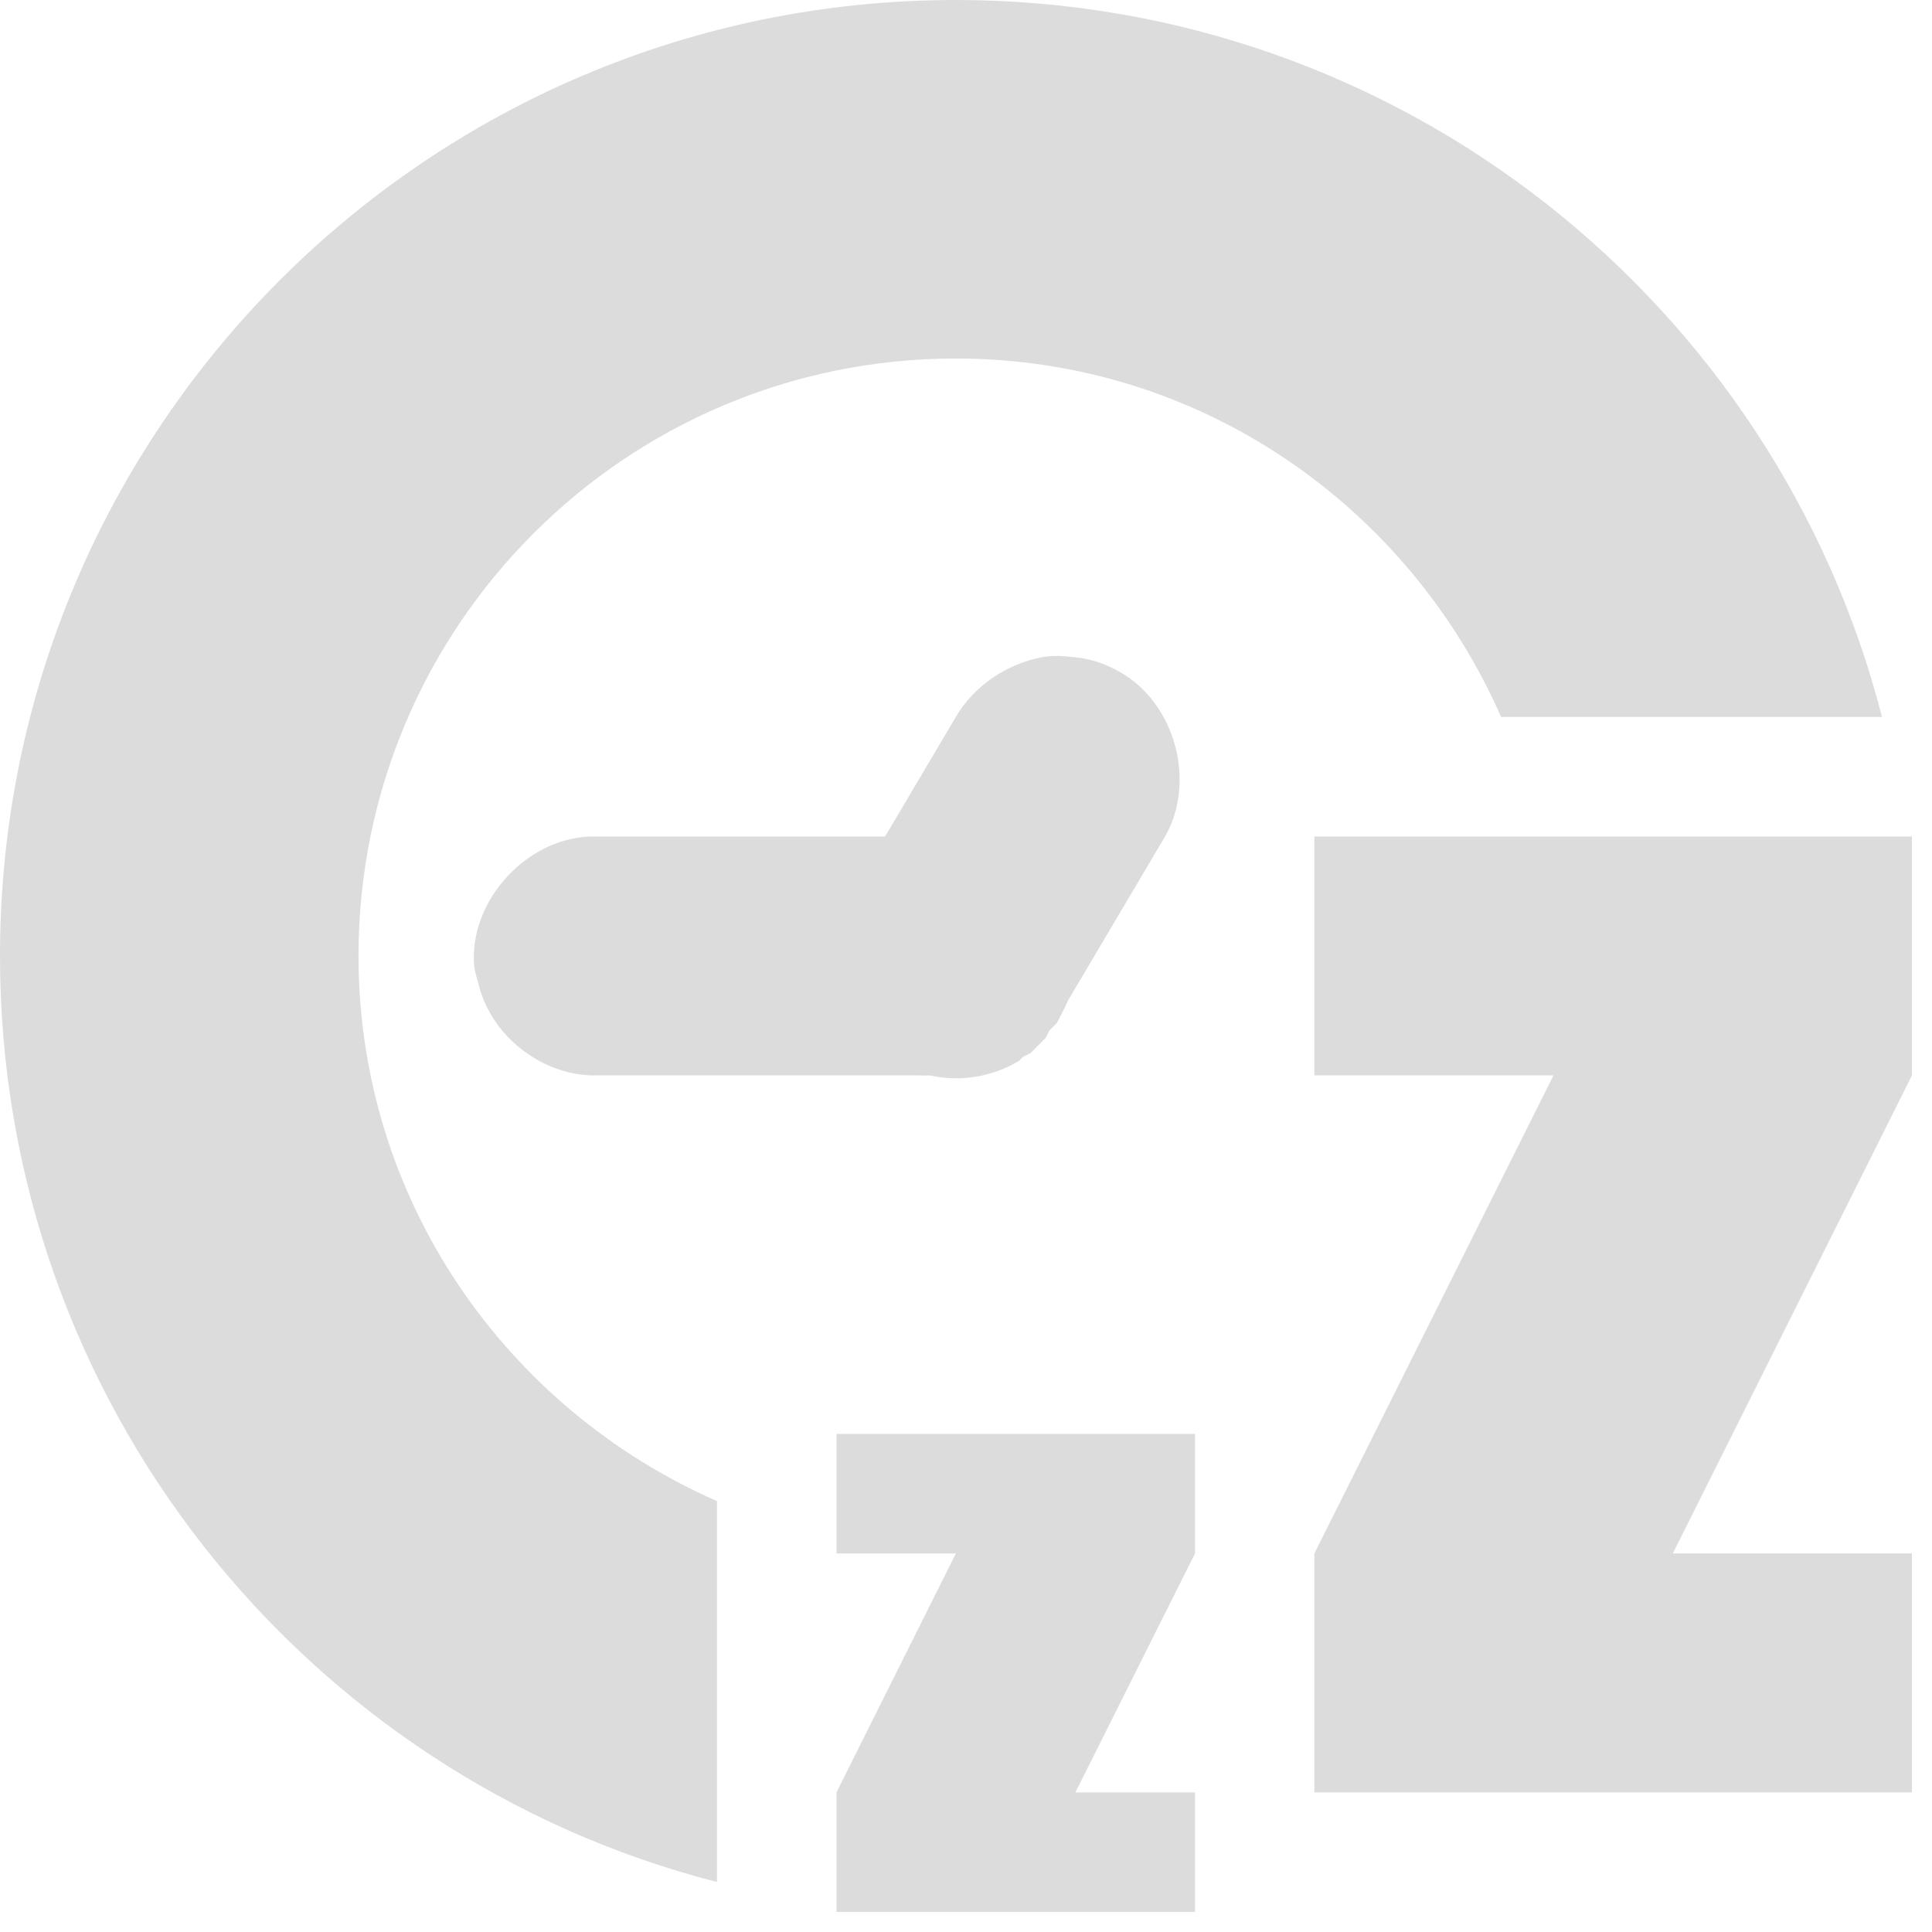 <svg width="32" xmlns="http://www.w3.org/2000/svg" height="32" viewBox="0 0 32 32" xmlns:xlink="http://www.w3.org/1999/xlink">
<path style="fill:#dcdcdc" d="M 15.832 0 C 7.09 0 0 7.09 0 15.832 C 0 23.215 5.043 29.418 11.875 31.172 L 11.875 24.863 C 8.391 23.332 5.938 19.883 5.938 15.832 C 5.938 10.367 10.367 5.938 15.832 5.938 C 19.883 5.938 23.332 8.391 24.863 11.875 L 31.172 11.875 C 29.418 5.043 23.215 0 15.832 0 Z M 17.254 10.887 C 16.684 10.992 16.125 11.363 15.832 11.875 L 14.66 13.855 L 9.895 13.855 C 8.773 13.816 7.75 14.902 7.855 16.02 C 7.871 16.105 7.891 16.184 7.918 16.266 C 8.113 17.152 8.988 17.836 9.895 17.812 L 15.215 17.812 C 15.277 17.816 15.34 17.816 15.402 17.812 C 15.902 17.926 16.449 17.836 16.887 17.566 C 16.902 17.547 16.926 17.523 16.945 17.504 C 16.988 17.484 17.031 17.465 17.07 17.441 C 17.09 17.422 17.113 17.398 17.133 17.379 C 17.152 17.359 17.176 17.336 17.195 17.316 C 17.215 17.297 17.238 17.277 17.254 17.254 C 17.277 17.238 17.297 17.215 17.316 17.195 C 17.34 17.156 17.359 17.113 17.379 17.07 C 17.398 17.051 17.422 17.027 17.441 17.008 C 17.461 16.988 17.484 16.965 17.504 16.945 C 17.527 16.906 17.547 16.863 17.566 16.824 C 17.609 16.746 17.652 16.66 17.688 16.574 L 19.297 13.855 C 19.816 12.945 19.465 11.652 18.555 11.133 C 18.328 11.004 18.07 10.91 17.812 10.887 C 17.621 10.867 17.449 10.848 17.254 10.887 Z M 21.77 13.855 L 21.77 17.812 L 25.73 17.812 L 21.77 25.73 L 21.77 29.688 L 31.668 29.688 L 31.668 25.73 L 27.707 25.73 L 31.668 17.812 L 31.668 13.855 Z M 13.855 23.75 L 13.855 25.73 L 15.832 25.73 L 13.855 29.688 L 13.855 31.668 L 19.793 31.668 L 19.793 29.688 L 17.812 29.688 L 19.793 25.73 L 19.793 23.75 Z "/>
</svg>

